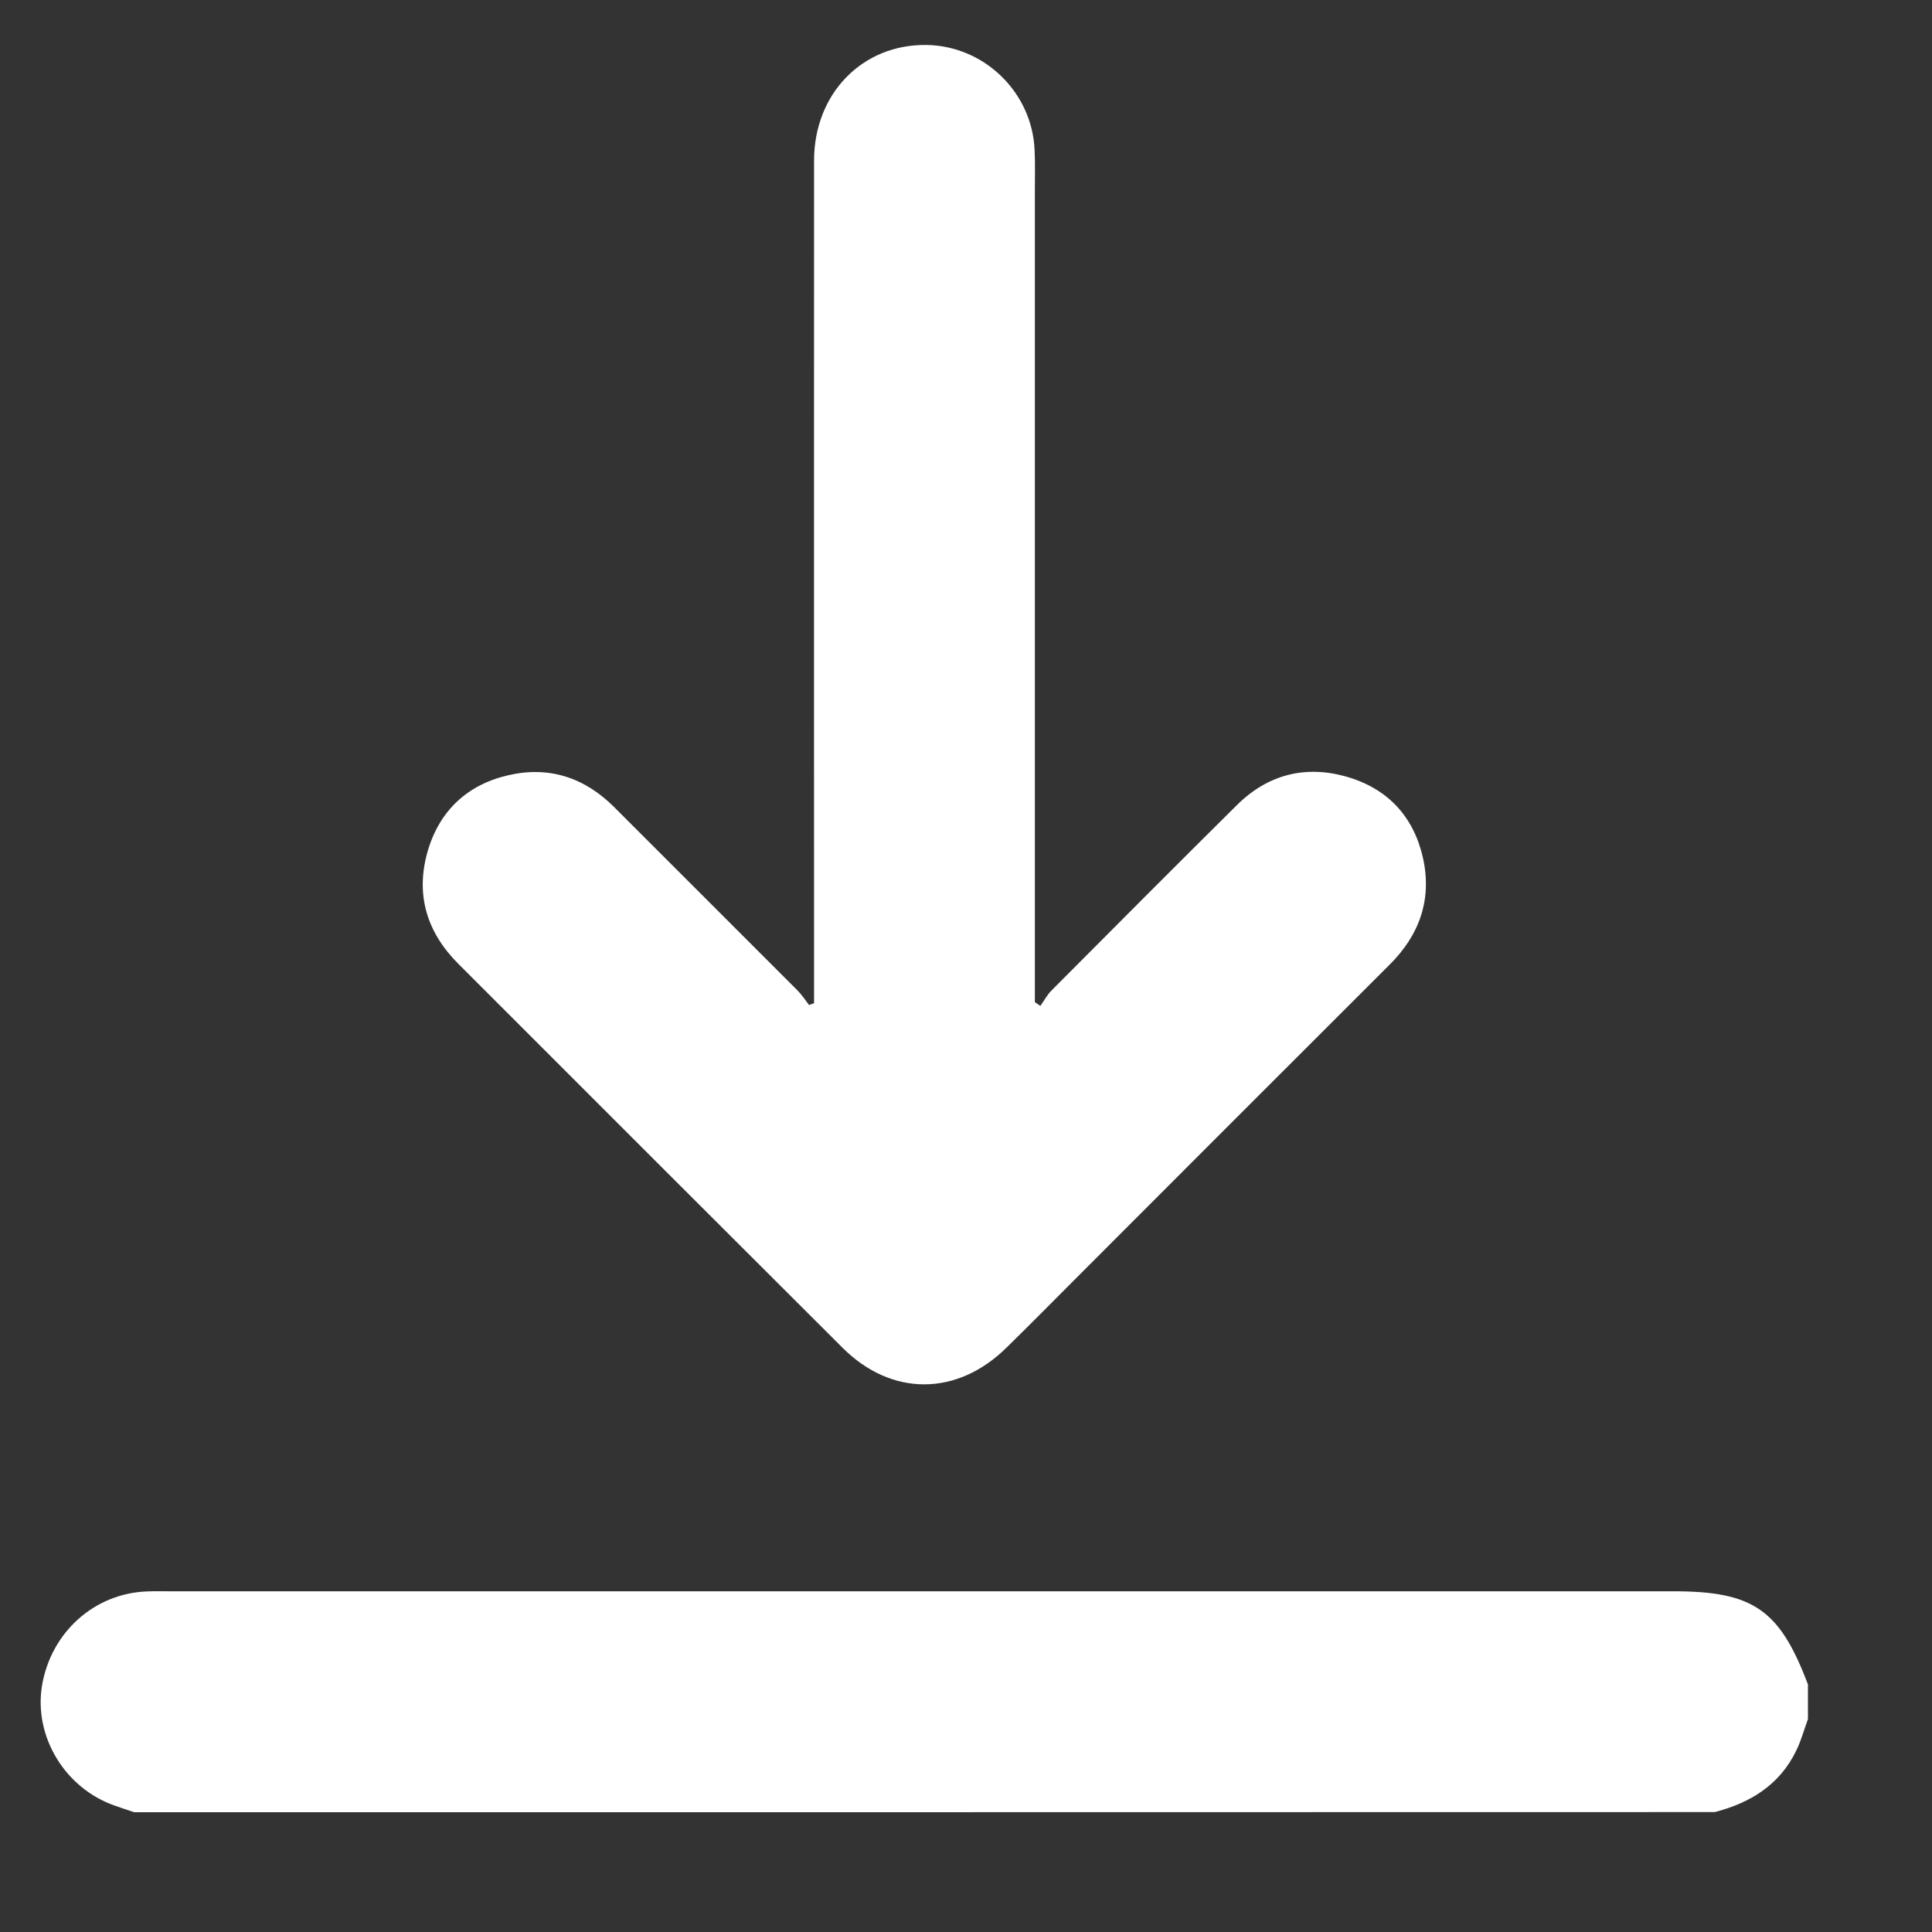 <svg width="14" height="14" viewBox="0 0 14 14" fill="none" xmlns="http://www.w3.org/2000/svg">
<rect x="0" y="0" width="14" height="14" fill="#333333" stroke="none"/>
<path d="M0.972 13.132C0.925 13.116 0.878 13.101 0.831 13.084C0.471 12.958 0.245 12.585 0.304 12.217C0.368 11.83 0.682 11.546 1.066 11.532C1.117 11.53 1.166 11.531 1.216 11.531C4.852 11.531 8.489 11.531 12.125 11.531C12.704 11.531 12.896 11.663 13.101 12.206C13.101 12.289 13.101 12.373 13.101 12.457C13.073 12.534 13.052 12.613 13.016 12.686C12.896 12.934 12.684 13.064 12.426 13.131C8.608 13.132 4.79 13.132 0.972 13.132Z" fill="white"/>
<path d="M7.539 7.289C7.566 7.252 7.587 7.21 7.619 7.178C8.066 6.729 8.513 6.28 8.963 5.834C9.186 5.613 9.457 5.543 9.757 5.628C10.054 5.713 10.243 5.915 10.311 6.215C10.378 6.515 10.288 6.773 10.071 6.989C9.318 7.74 8.568 8.492 7.816 9.244C7.642 9.418 7.47 9.593 7.294 9.765C6.935 10.119 6.461 10.121 6.106 9.767C5.177 8.841 4.249 7.912 3.321 6.984C3.092 6.755 3.01 6.483 3.098 6.172C3.183 5.876 3.386 5.685 3.686 5.617C3.979 5.55 4.236 5.634 4.451 5.849C4.893 6.291 5.335 6.733 5.777 7.175C5.809 7.207 5.835 7.246 5.863 7.283C5.875 7.278 5.887 7.274 5.899 7.27C5.899 7.223 5.899 7.176 5.899 7.129C5.899 5.141 5.898 3.153 5.899 1.164C5.899 0.677 6.251 0.318 6.716 0.326C7.133 0.333 7.479 0.67 7.497 1.086C7.502 1.186 7.499 1.286 7.499 1.387C7.499 3.3 7.499 5.213 7.499 7.127C7.499 7.172 7.499 7.217 7.499 7.262C7.512 7.271 7.526 7.28 7.539 7.289Z" fill="white"/>
</svg>
